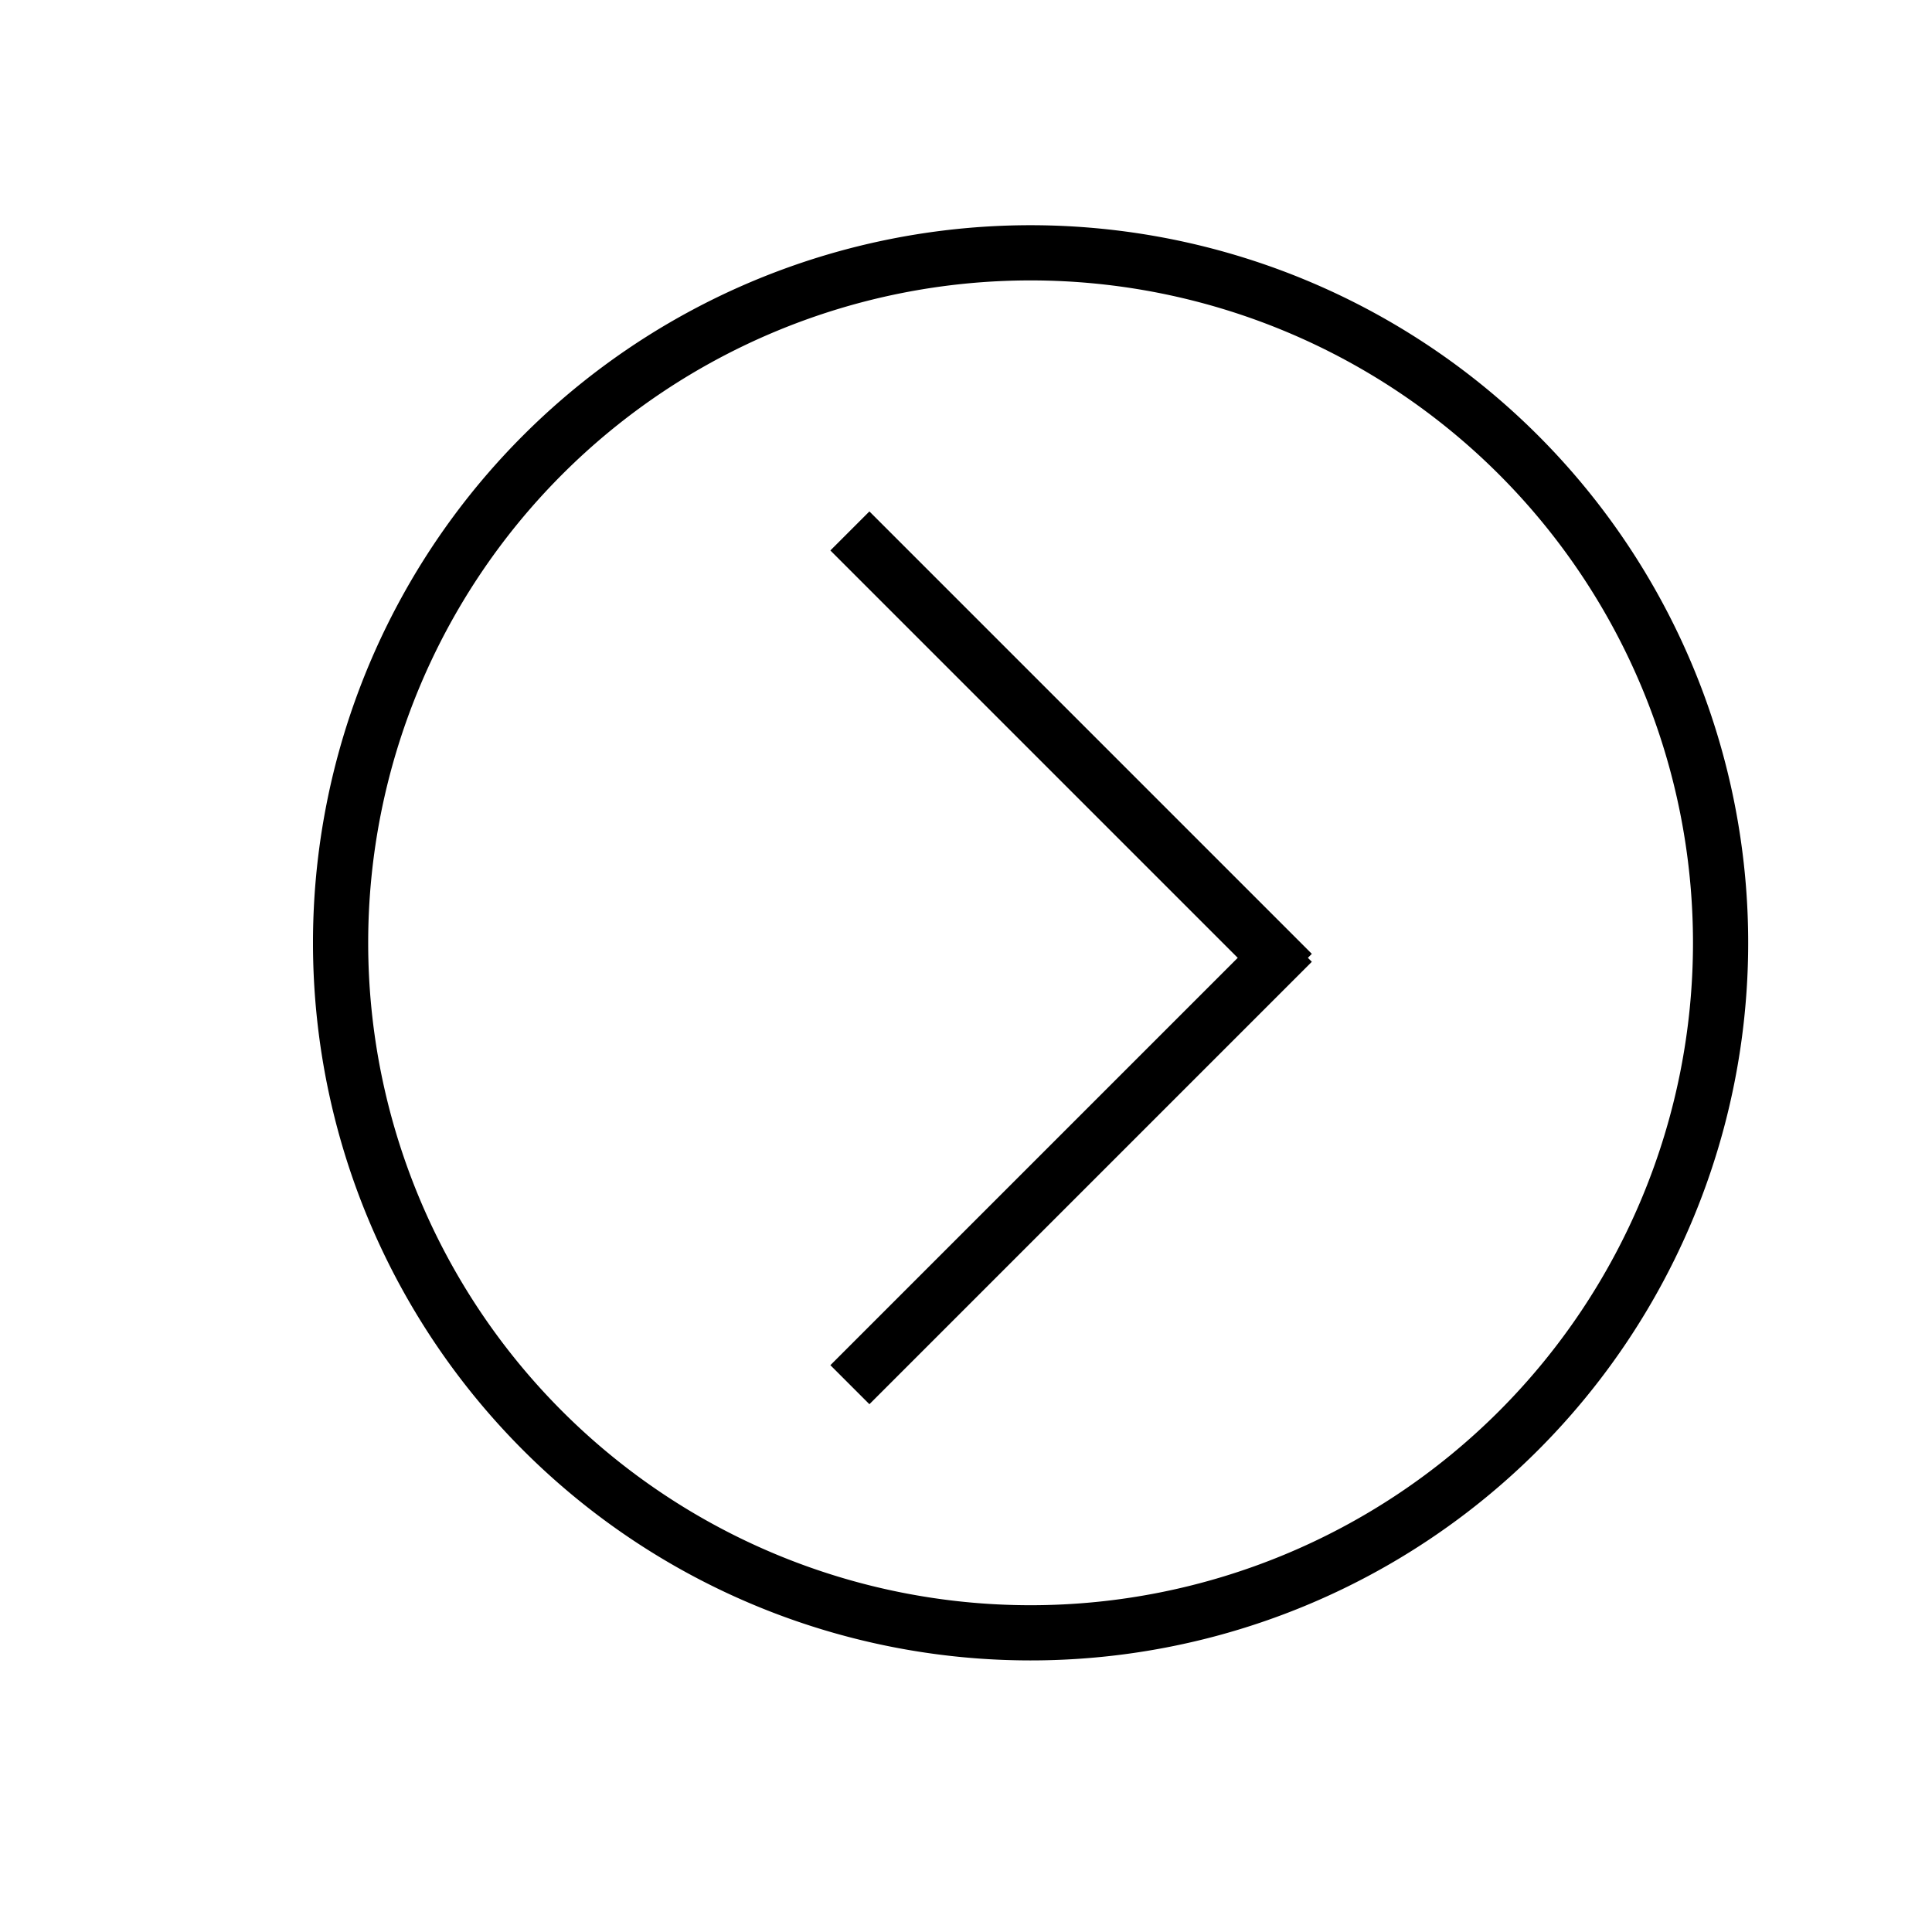 <svg id="Layer_1" data-name="Layer 1" xmlns="http://www.w3.org/2000/svg" viewBox="0 0 70 70"><title>arrow-right</title><path d="M37.34,59.66a25.5,25.5,0,1,1,25.5-25.5A25.53,25.53,0,0,1,37.34,59.66Zm0-50a24.5,24.5,0,1,0,24.5,24.5A24.53,24.53,0,0,0,37.34,9.66Z"/><path d="M37.34,60.16a26,26,0,1,1,26-26A26,26,0,0,1,37.34,60.16Zm-25-26a25,25,0,0,0,50,0,25,25,0,0,1-50,0Zm25-24a24,24,0,1,0,24,24A24,24,0,0,0,37.34,10.16Z"/><rect x="38.31" y="16.41" width="1" height="21.67" transform="translate(-7.9 35.43) rotate(-45)"/><rect x="37.81" y="15.91" width="2" height="22.67" transform="translate(-7.9 35.43) rotate(-45)"/><rect x="27.98" y="41.66" width="21.67" height="1" transform="translate(-18.45 39.79) rotate(-45)"/><rect x="27.48" y="41.16" width="22.67" height="2" transform="translate(-18.45 39.79) rotate(-45)"/></svg>